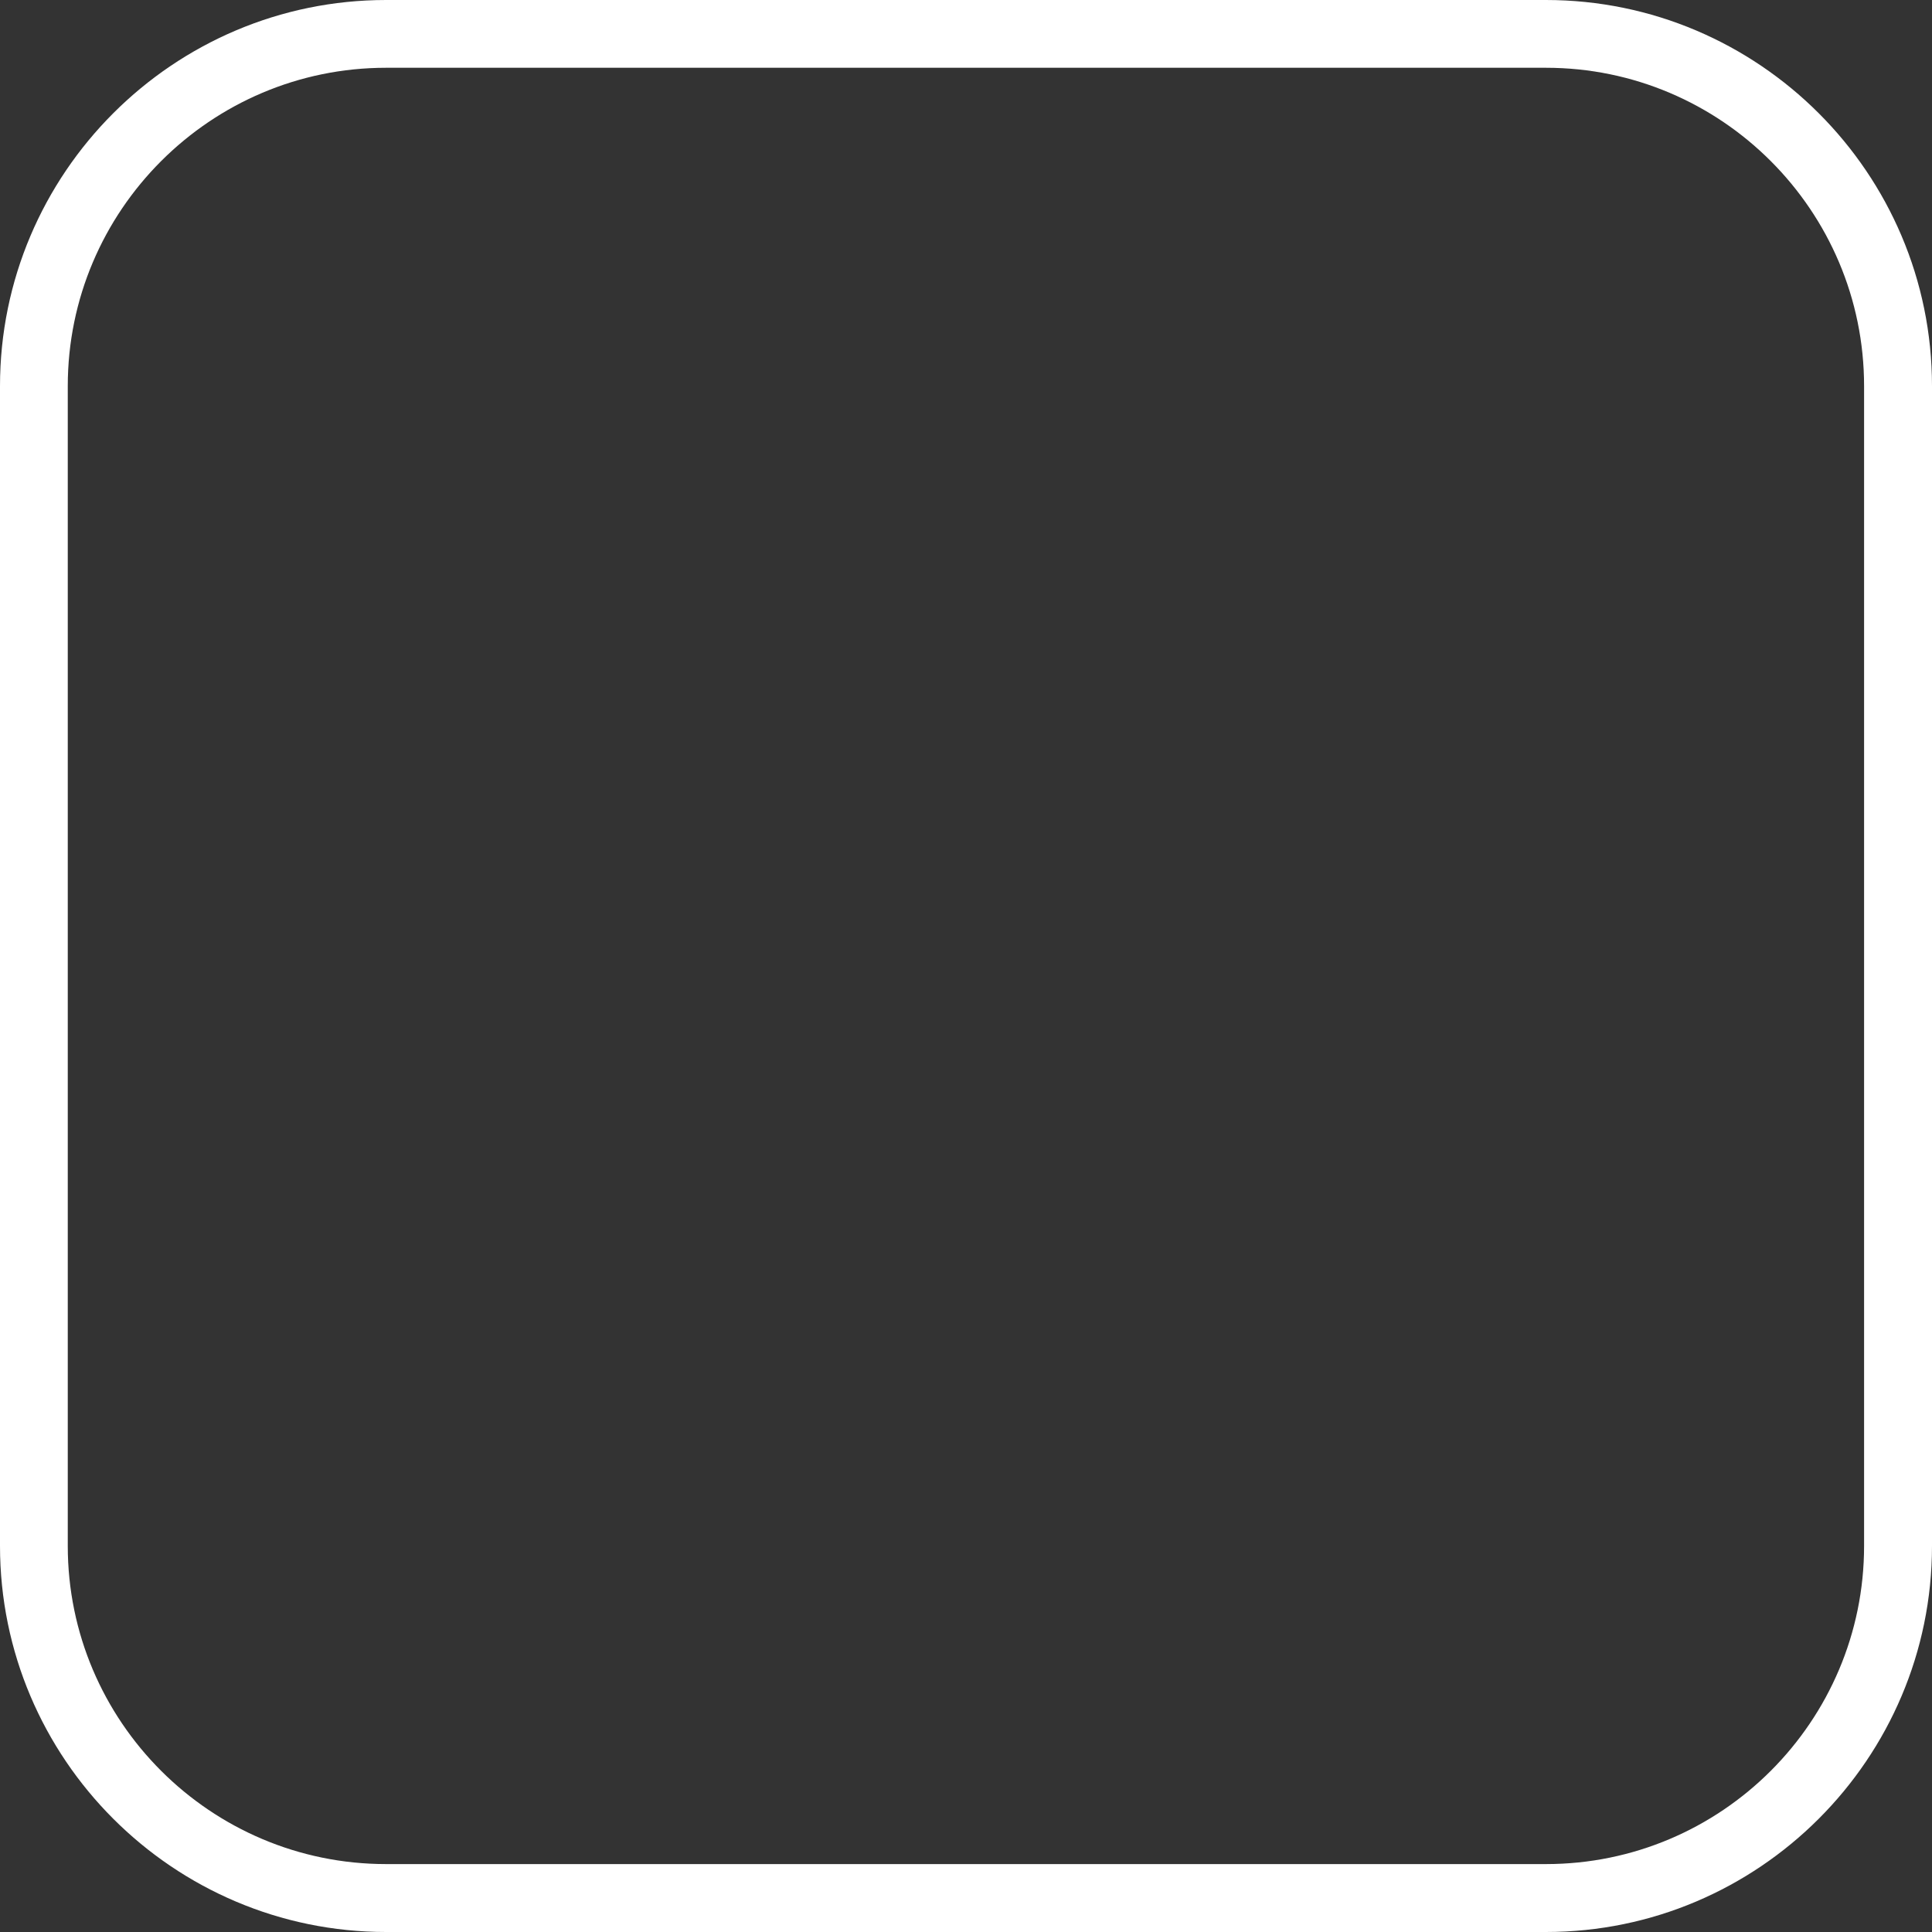 <?xml version="1.0" encoding="UTF-8"?>
<svg width="13px" height="13px" viewBox="0 0 13 13" version="1.1" xmlns="http://www.w3.org/2000/svg" xmlns:xlink="http://www.w3.org/1999/xlink">
    <rect x="0" y="0" width="13" height="13" fill="#333333" stroke="none"/>
    <title>uncheck</title>
    <g id="uncheck" stroke="none" stroke-width="1" fill="none" fill-rule="evenodd">
        <g id="noun_Check_2422565" fill="#ffffff" fill-rule="nonzero">
            <path d="M10.402,0 L2.598,0 C1.166,0 0,1.166 0,2.598 L0,10.402 C0,11.834 1.166,13 2.598,13 L10.402,13 C11.834,13 13,11.834 13,10.402 L13,2.598 C13,1.166 11.834,0 10.402,0 Z M12.543,10.402 C12.543,11.583 11.583,12.543 10.402,12.543 L2.598,12.543 C1.417,12.543 0.456,11.583 0.456,10.402 L0.456,2.598 C0.456,1.417 1.417,0.456 2.598,0.456 L10.402,0.456 C11.583,0.456 12.543,1.417 12.543,2.598 L12.543,10.402 Z" id="Shape"></path>
        </g>
    </g>
</svg>
